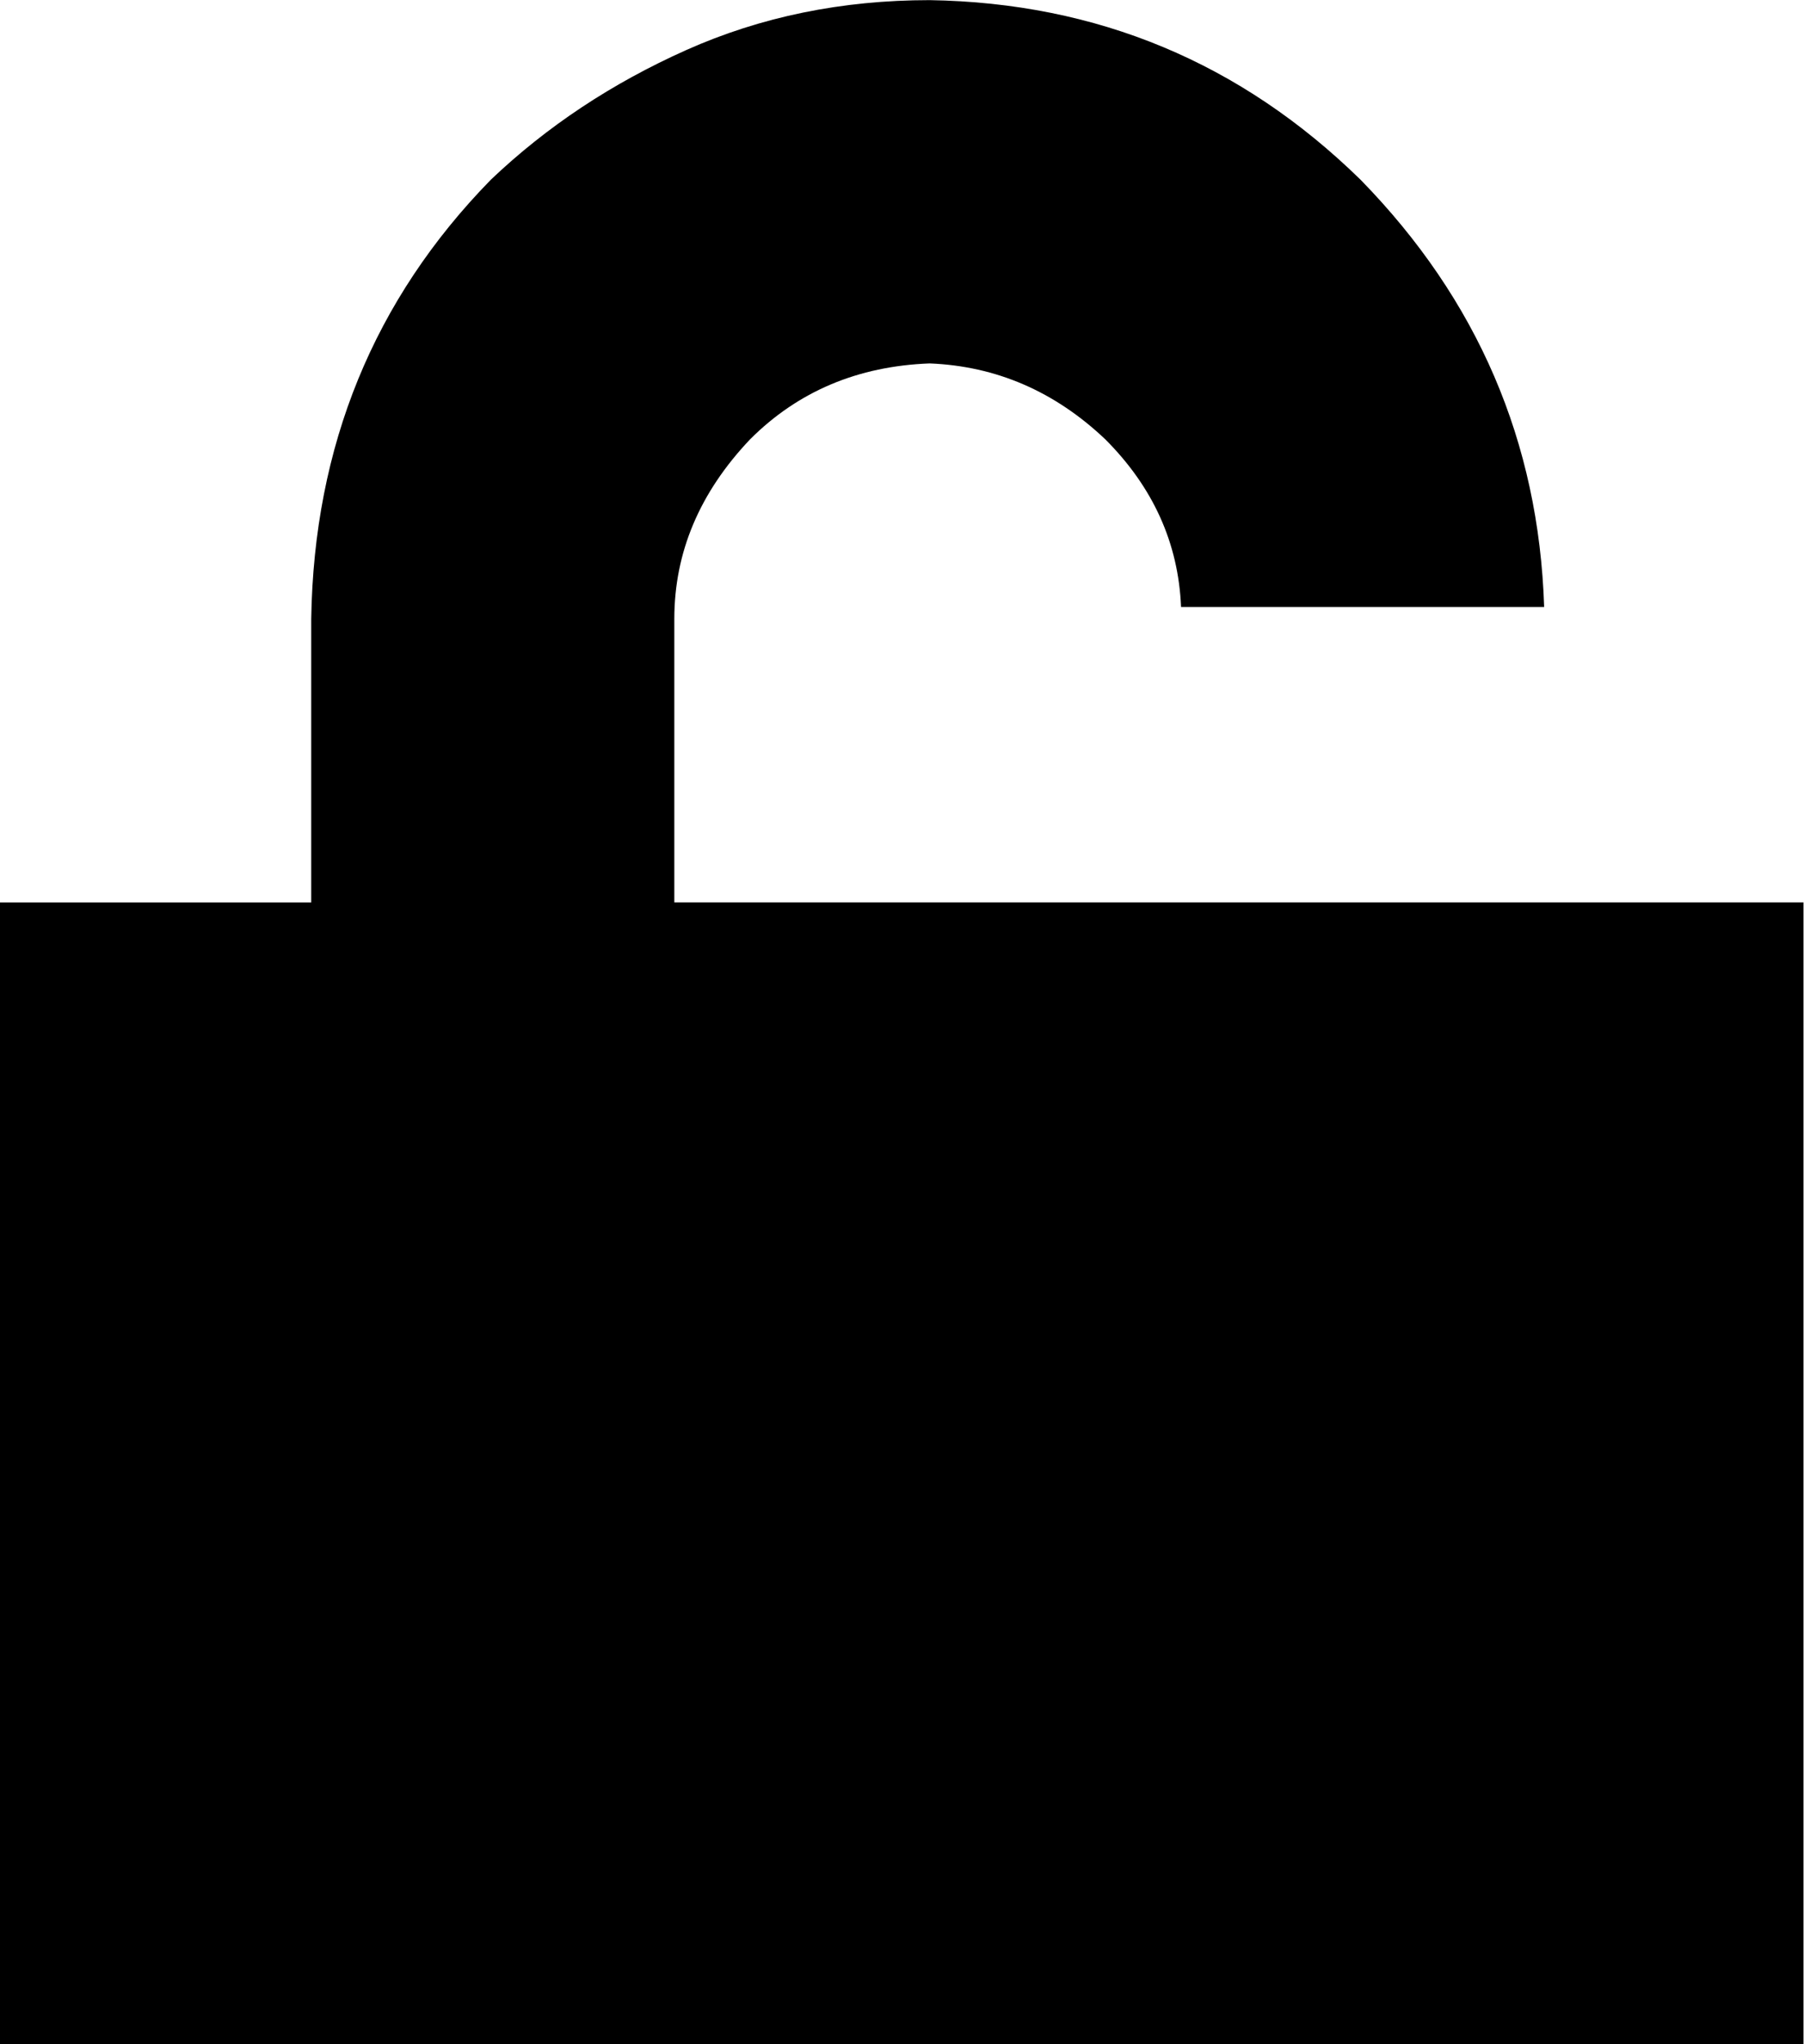 <svg height="1000" width="883" xmlns="http://www.w3.org/2000/svg"><path d="M0 1000l0-558.558l152.334 0l0-138.663q1.953-126.945 87.885-214.83 41.013-39.06 95.697-63.473t119.133-24.413q123.039 1.953 210.924 87.885 85.932 87.885 89.838 208.971l-177.723 0q-1.953-46.872-37.107-82.026-37.107-35.154-85.932-37.107-52.731 1.953-87.885 37.107-37.107 39.06-37.107 87.885l0 138.663l552.699 0l0 558.558l-882.756 0z"/></svg>